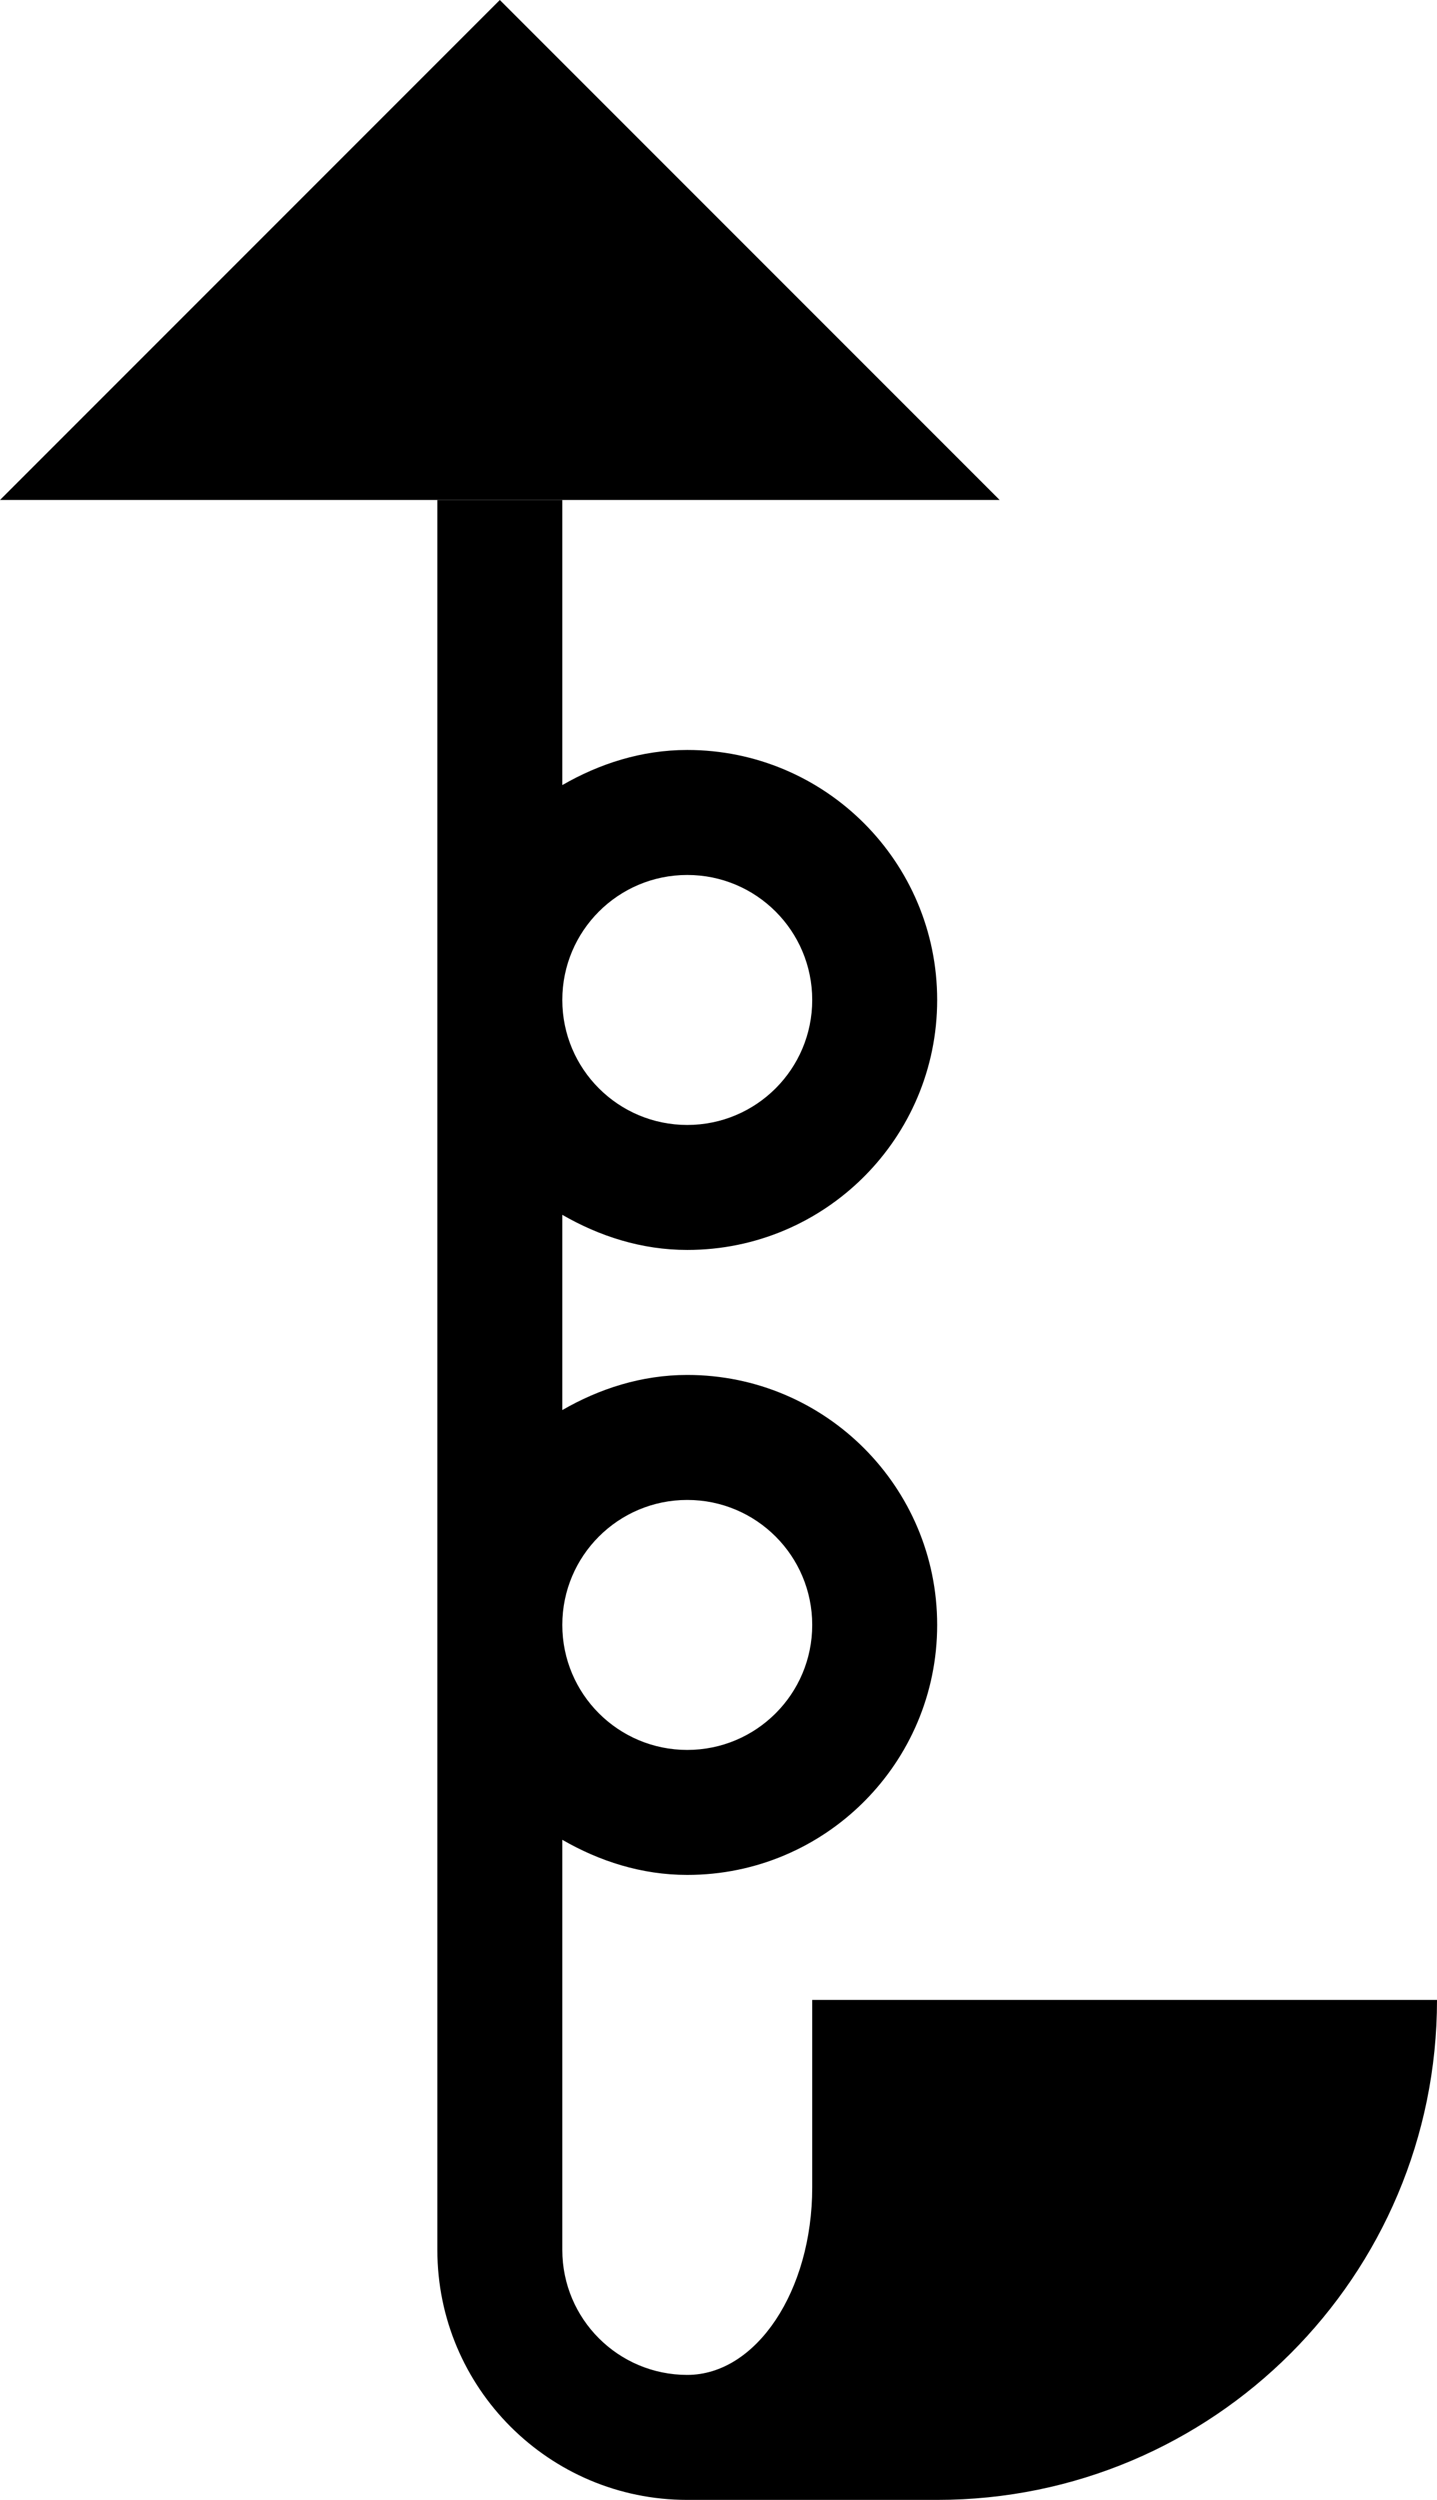 <?xml version="1.0" encoding="UTF-8" standalone="no"?>
<svg
   xmlns:dc="http://purl.org/dc/elements/1.1/"
   xmlns:cc="http://creativecommons.org/ns#"
   xmlns:rdf="http://www.w3.org/1999/02/22-rdf-syntax-ns#"
   xmlns:svg="http://www.w3.org/2000/svg"
   xmlns="http://www.w3.org/2000/svg"
   xmlns:sodipodi="http://sodipodi.sourceforge.net/DTD/sodipodi-0.dtd"
   xmlns:inkscape="http://www.inkscape.org/namespaces/inkscape"
   version="1.0"
   width="23"
   height="40"
   id="svg2"
   inkscape:version="0.47 r22583"
   sodipodi:docname="02-08-010-02-01-01.svg">
  <defs
     id="defs16">
    <inkscape:perspective
       sodipodi:type="inkscape:persp3d"
       inkscape:vp_x="0 : 23 : 1"
       inkscape:vp_y="0 : 1000 : 0"
       inkscape:vp_z="36 : 23 : 1"
       inkscape:persp3d-origin="18 : 15.333333 : 1"
       id="perspective18" />
  </defs>
  <sodipodi:namedview
     pagecolor="#ffffff"
     bordercolor="#666666"
     borderopacity="1"
     objecttolerance="10"
     gridtolerance="10"
     guidetolerance="10"
     inkscape:pageopacity="0"
     inkscape:pageshadow="2"
     inkscape:window-width="964"
     inkscape:window-height="721"
     id="namedview14"
     showgrid="true"
     inkscape:zoom="11.825"
     inkscape:cx="11.5"
     inkscape:cy="20"
     inkscape:window-x="365"
     inkscape:window-y="0"
     inkscape:window-maximized="0"
     inkscape:current-layer="svg2"
     showborder="true">
    <inkscape:grid
       type="xygrid"
       id="grid2824"
       empspacing="5"
       visible="true"
       enabled="true"
       snapvisiblegridlinesonly="true" />
  </sodipodi:namedview>
  <path
     style="fill:#000000;fill-opacity:1;stroke:none"
     d="M 0,8 8,0 16,8 0,8 z"
     id="path2839" />
  <path
     style="fill:#000000;fill-opacity:1;stroke:none"
     d="M 7 8 L 7 36 C 7 38.209 8.791 40 11 40 L 15 40 C 19.418 40 23 36.418 23 32 L 13 32 L 13 35 C 13 36.657 12.105 38 11 38 C 9.895 38 9 37.105 9 36 L 9 29.438 C 9.591 29.779 10.267 30 11 30 C 13.209 30 15 28.209 15 26 C 15 23.791 13.209 22 11 22 C 10.267 22 9.591 22.221 9 22.562 L 9 19.438 C 9.591 19.779 10.267 20 11 20 C 13.209 20 15 18.209 15 16 C 15 13.791 13.209 12 11 12 C 10.267 12 9.591 12.221 9 12.562 L 9 8 L 7 8 z M 11 14 C 12.105 14 13 14.895 13 16 C 13 17.105 12.105 18 11 18 C 9.895 18 9 17.105 9 16 C 9 14.895 9.895 14 11 14 z M 11 24 C 12.105 24 13 24.895 13 26 C 13 27.105 12.105 28 11 28 C 9.895 28 9 27.105 9 26 C 9 24.895 9.895 24 11 24 z "
     id="path2816" />
</svg>
